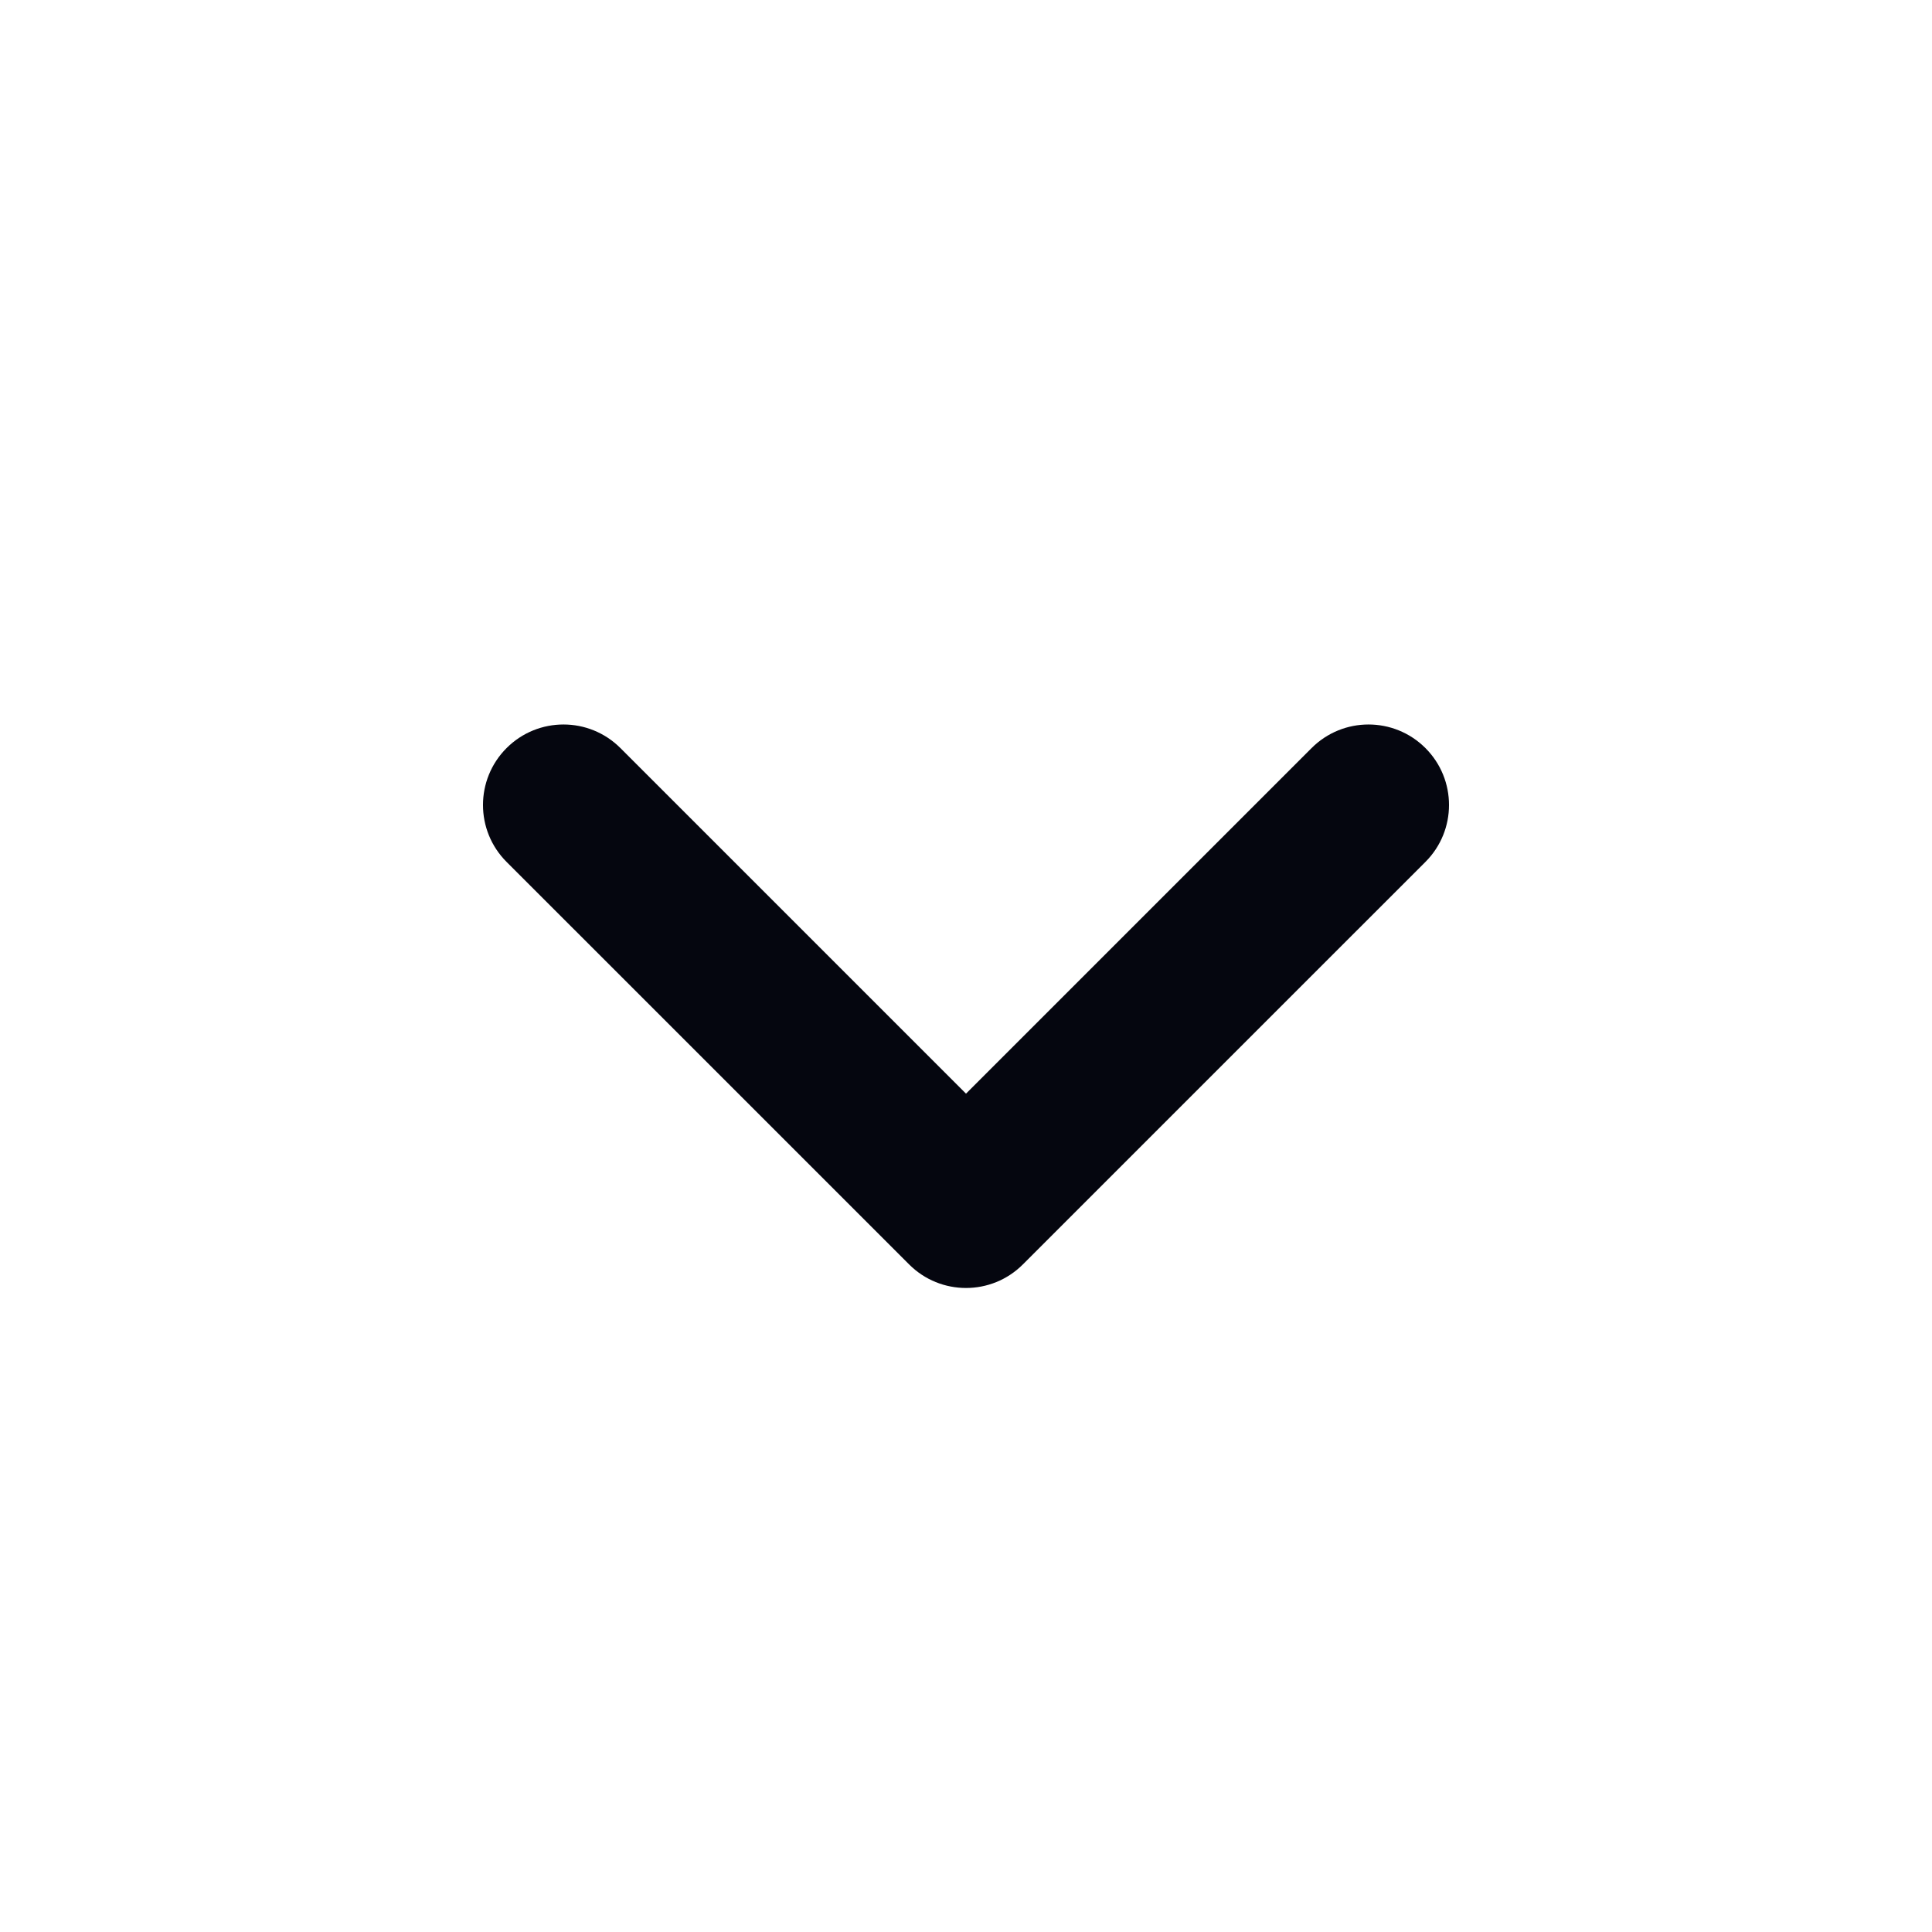 <svg width="40" height="40" viewBox="0 0 40 40" fill="none" xmlns="http://www.w3.org/2000/svg">
    <path fill-rule="evenodd" clip-rule="evenodd" d="M21.178 26.178C20.528 26.829 19.472 26.829 18.822 26.178L10.488 17.845C9.837 17.194 9.837 16.139 10.488 15.488C11.139 14.837 12.194 14.837 12.845 15.488L20 22.643L27.155 15.488C27.806 14.837 28.861 14.837 29.512 15.488C30.163 16.139 30.163 17.194 29.512 17.845L21.178 26.178Z" fill="#05060F"/>
</svg>
